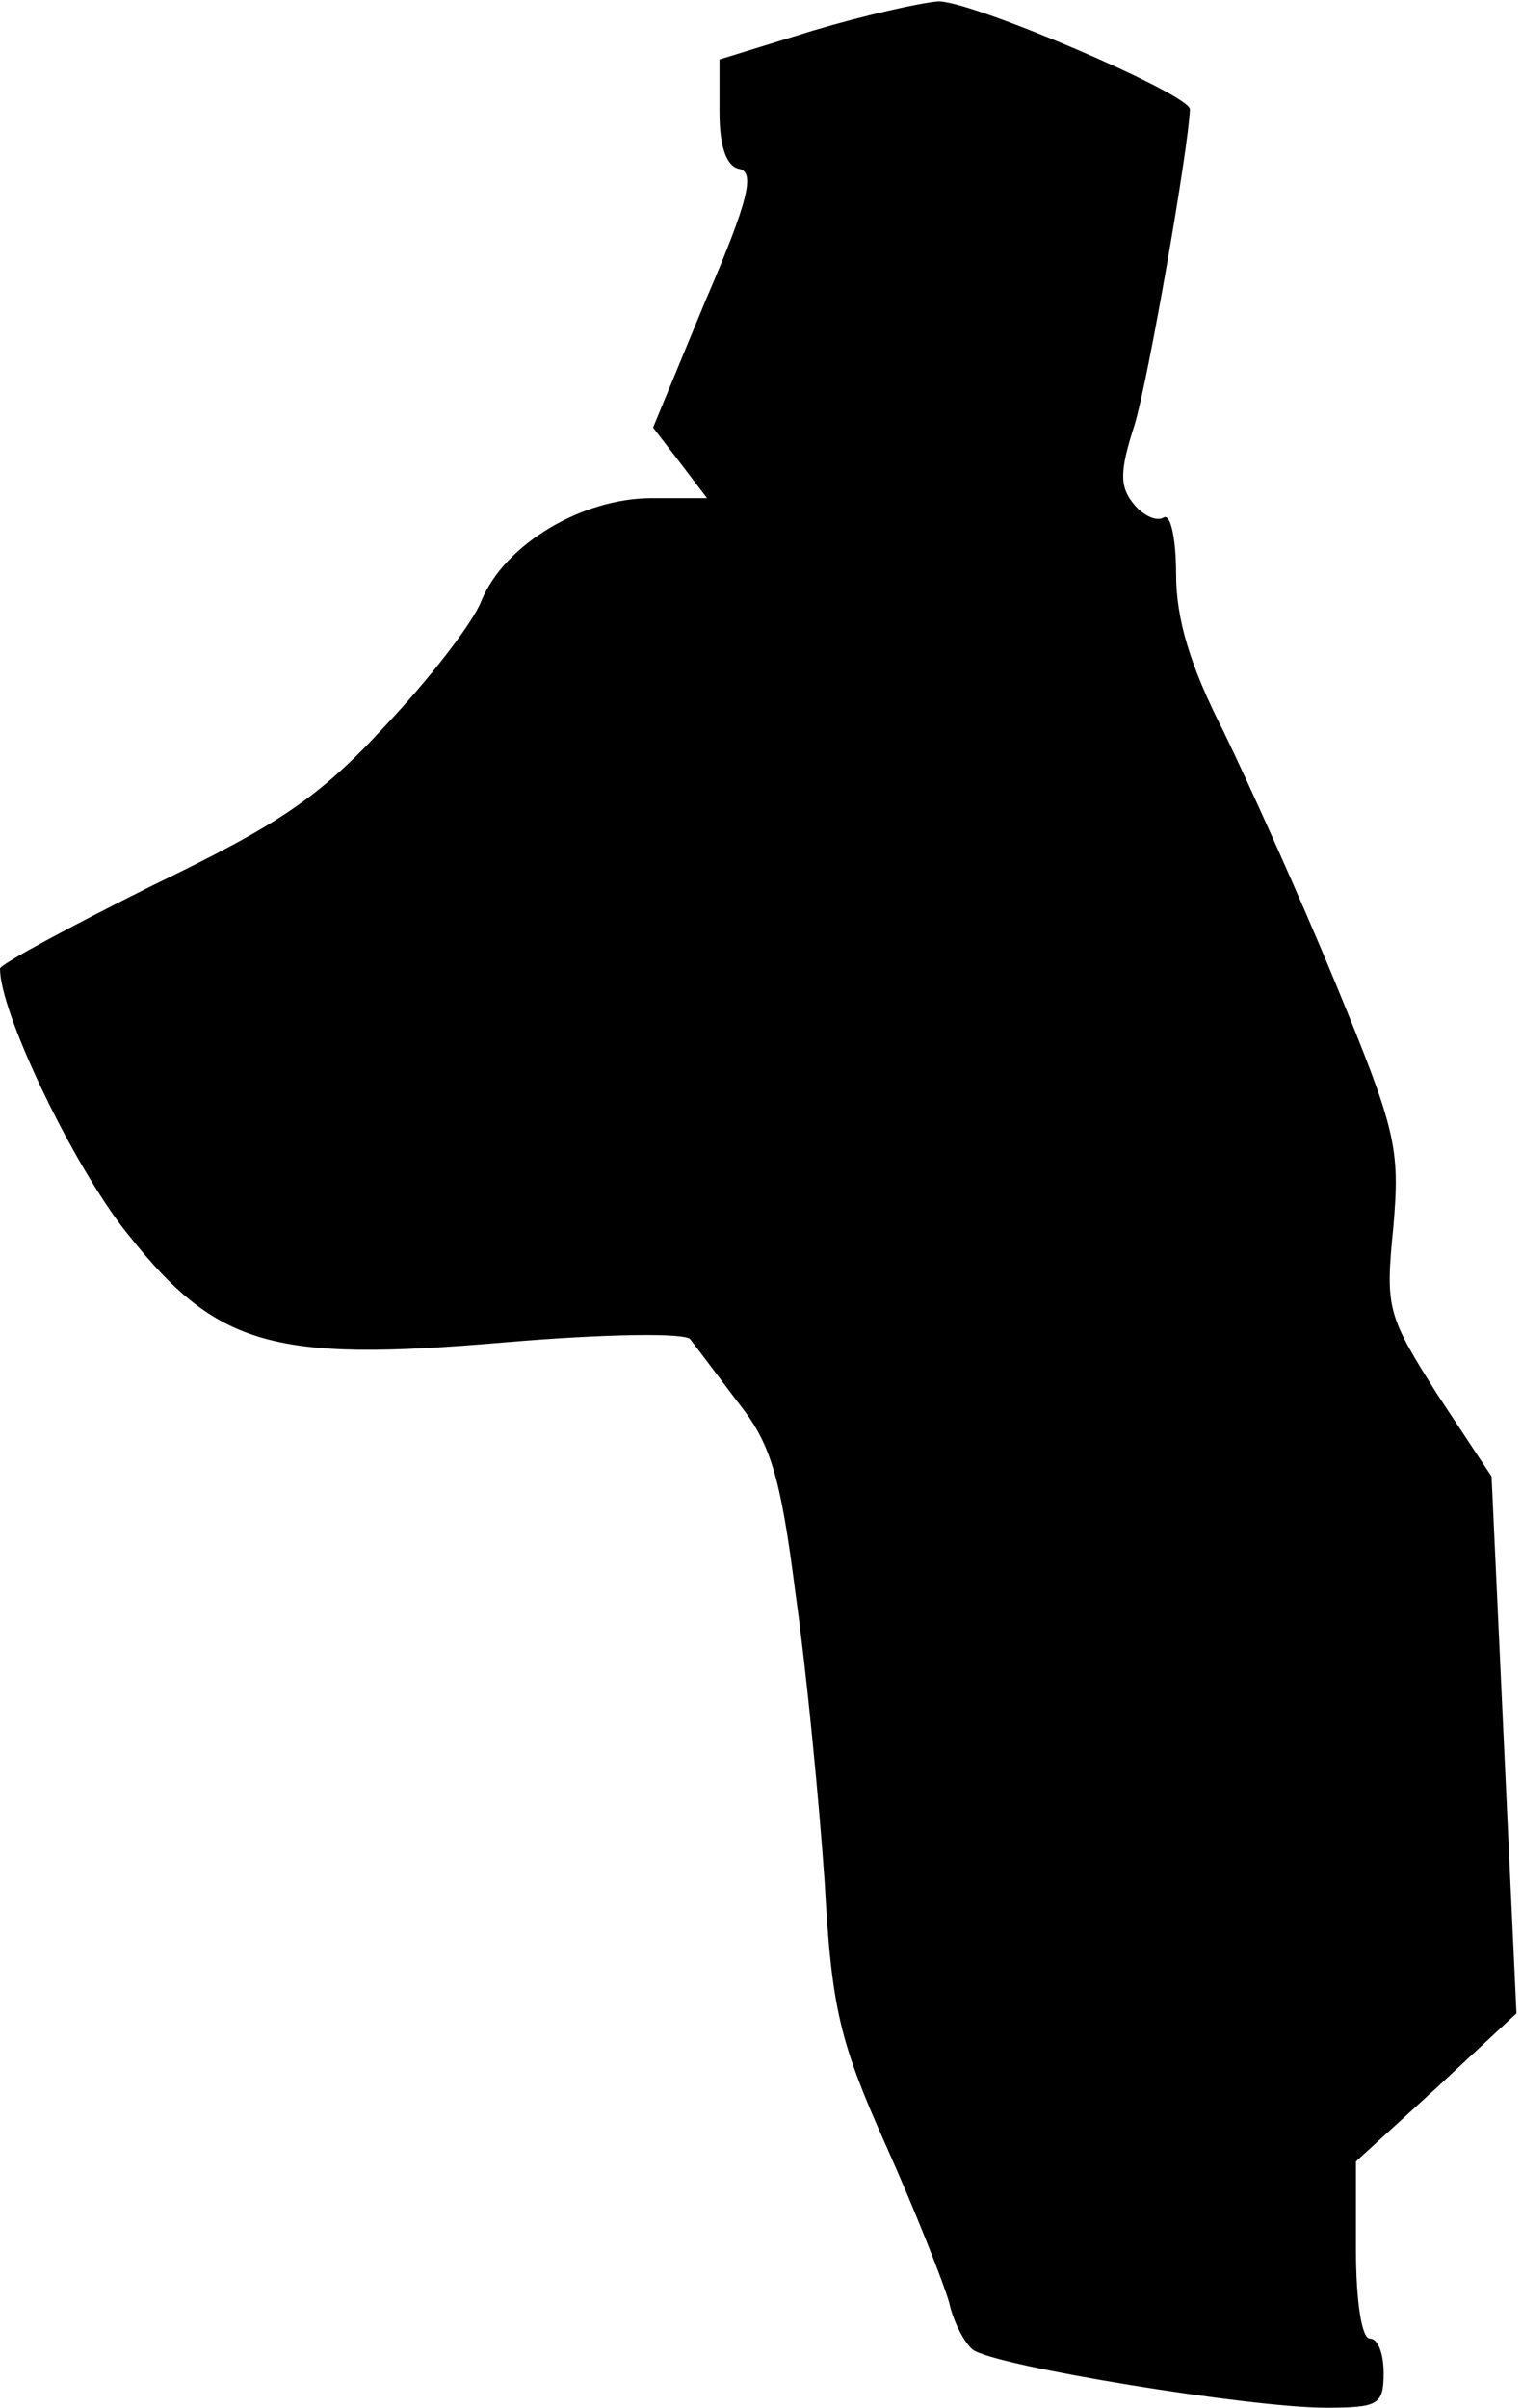 <?xml version="1.0" standalone="no"?>
<!DOCTYPE svg PUBLIC "-//W3C//DTD SVG 20010904//EN"
 "http://www.w3.org/TR/2001/REC-SVG-20010904/DTD/svg10.dtd">
<svg version="1.0" xmlns="http://www.w3.org/2000/svg"
 width="110pt" height="174pt" viewBox="0 0 110 174"
 preserveAspectRatio="xMidYMid meet">
<g transform="translate(0,174) scale(0.1,-0.1)"
fill="#000000" stroke="none">
<path fill="#000000" stroke="none" d="M588 1718 l-68 -21 0 -38 c0 -25 5 -39
14 -41 12 -2 7 -23 -24 -95 l-38 -92 20 -26 19 -25 -40 0 c-50 0 -106 -33
-123 -74 -6 -16 -38 -57 -70 -91 -48 -52 -77 -71 -168 -115 -60 -30 -110 -57
-110 -60 0 -31 49 -134 87 -185 68 -88 106 -100 279 -85 71 6 130 7 133 2 3
-4 19 -25 34 -45 24 -30 31 -53 42 -139 8 -57 17 -150 21 -208 5 -92 11 -116
45 -192 21 -47 41 -98 45 -112 3 -14 11 -29 17 -34 16 -12 201 -42 255 -42 38
0 42 2 42 25 0 14 -4 25 -10 25 -6 0 -10 28 -10 64 l0 64 58 53 58 54 -9 194
-9 194 -39 59 c-36 57 -38 62 -32 121 5 58 2 70 -42 177 -26 63 -63 145 -81
182 -24 47 -34 81 -34 113 0 26 -4 44 -9 41 -5 -3 -14 1 -21 9 -11 13 -11 24
0 58 10 33 39 200 40 228 0 11 -159 79 -182 78 -13 -1 -53 -10 -90 -21z"/>
</g>
</svg>
